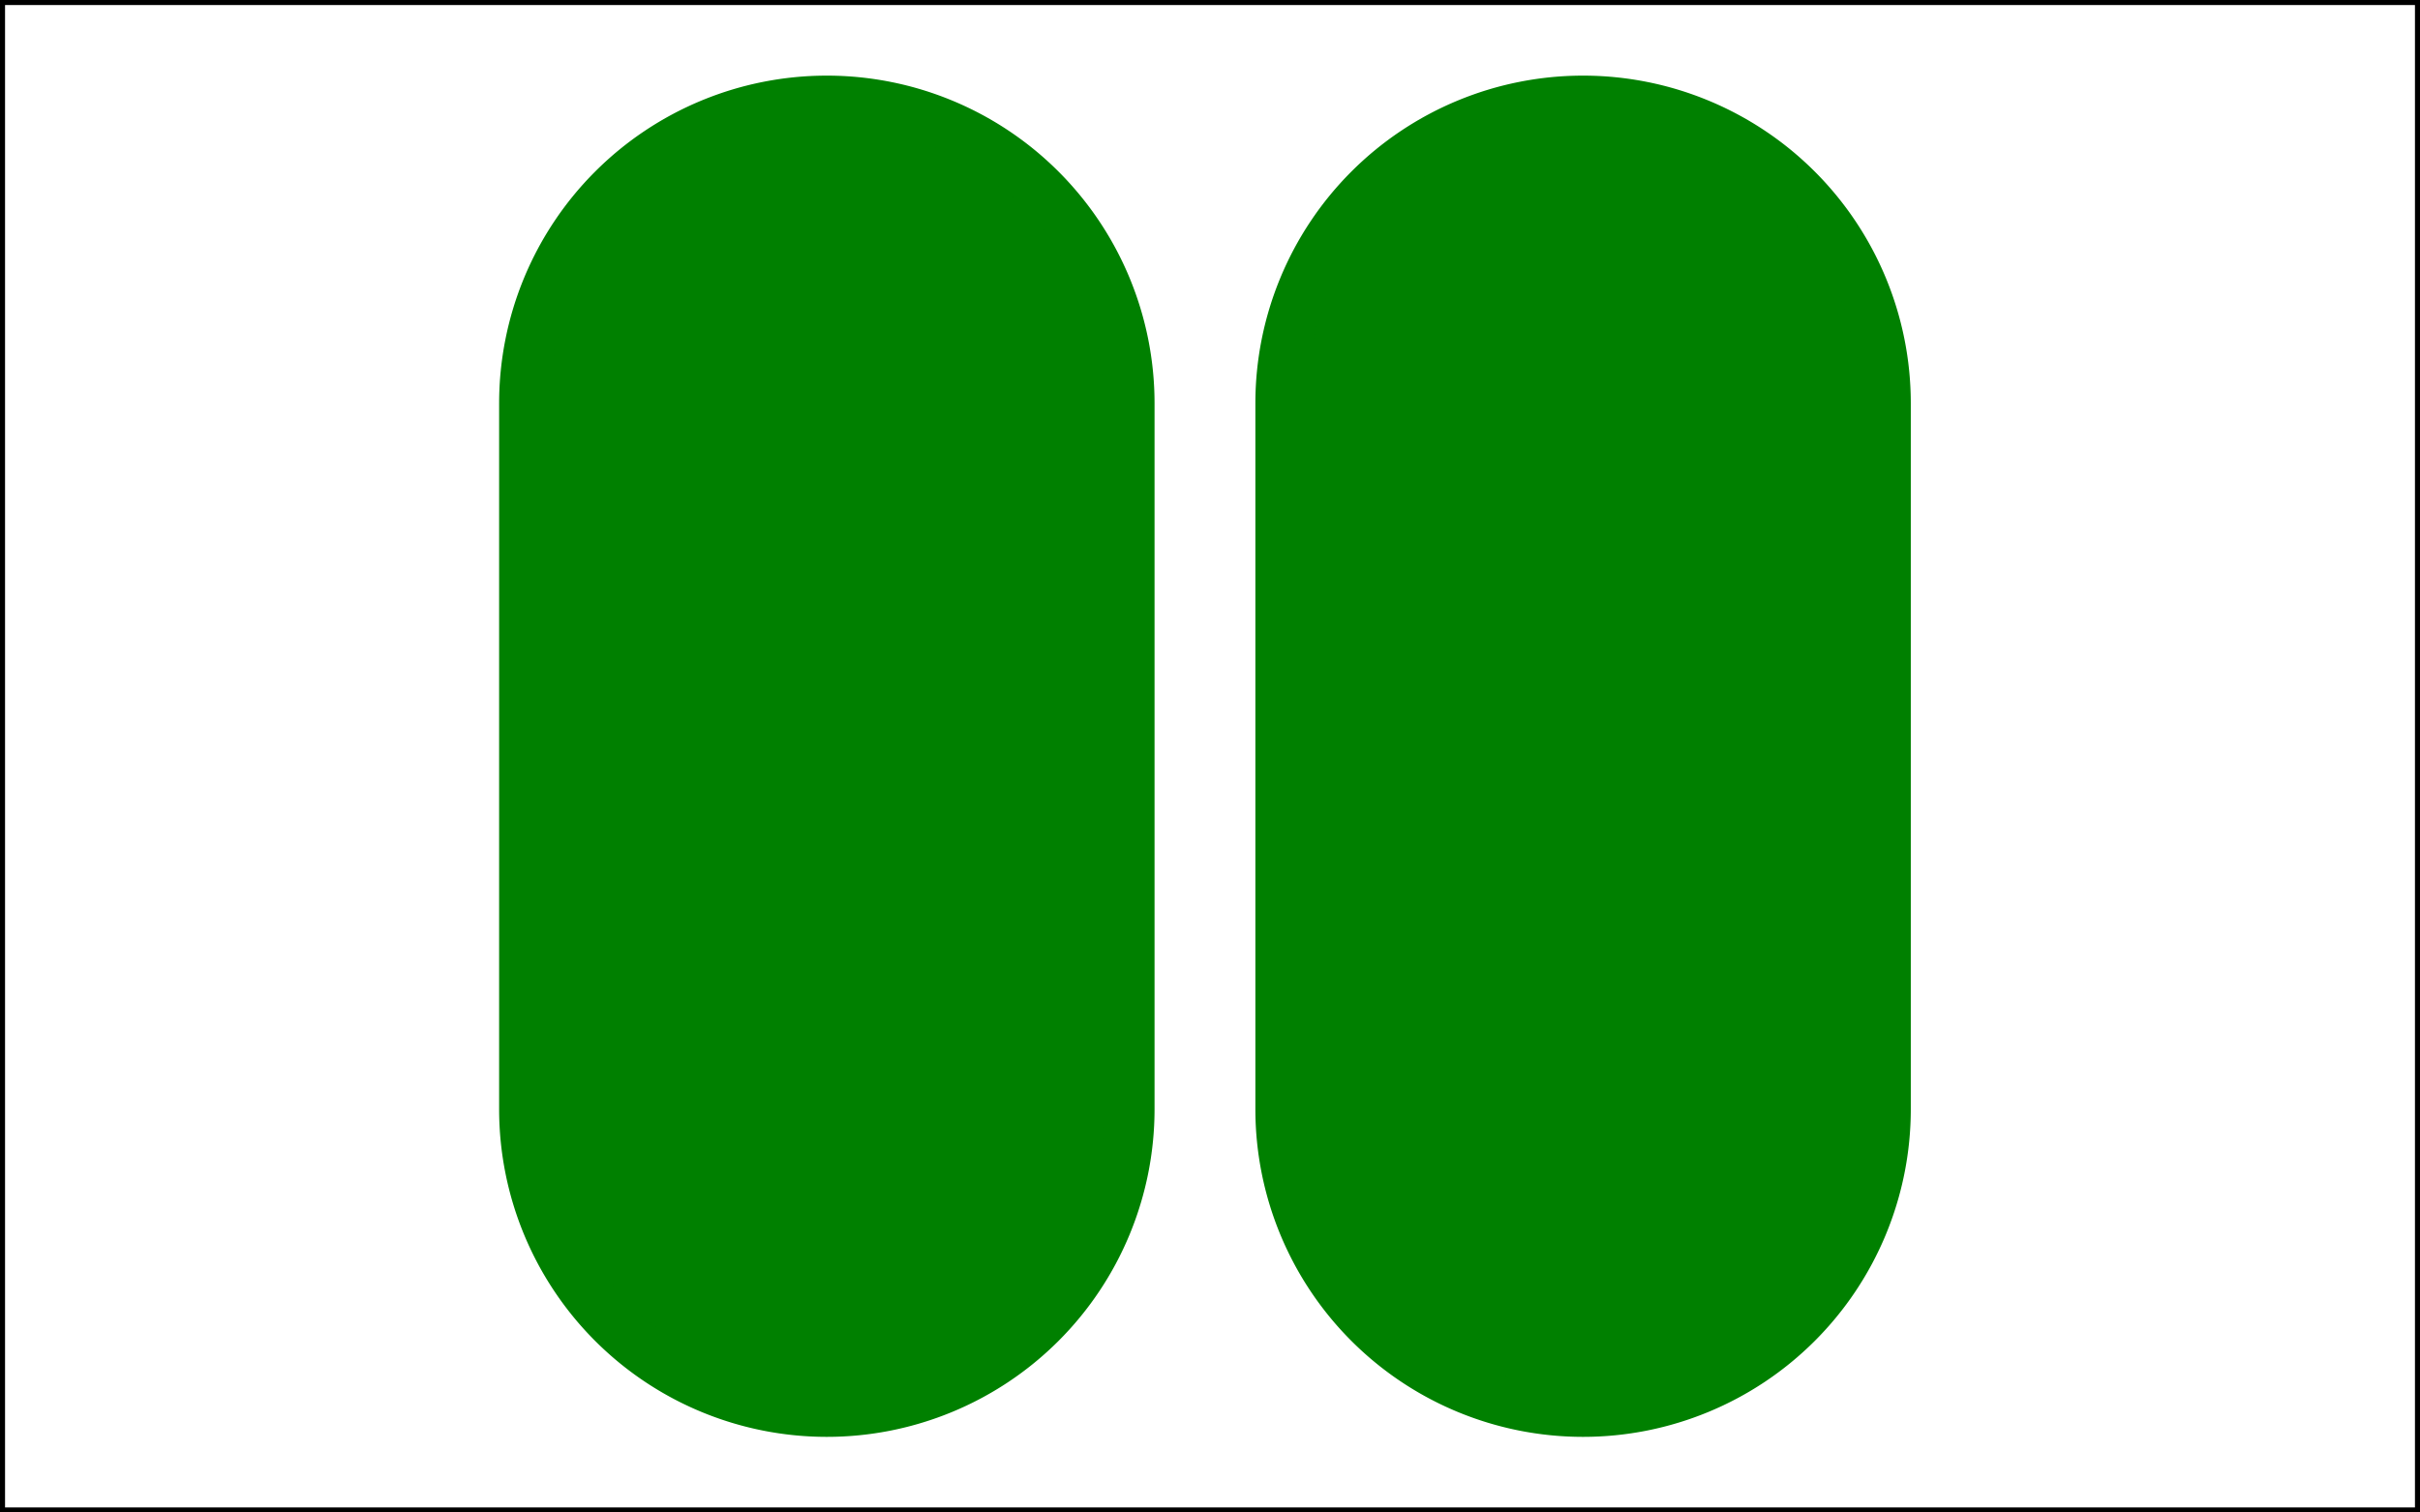 <?xml version="1.0" encoding="utf-8" ?>
<svg baseProfile="full" height="150" version="1.1" width="240" xmlns="http://www.w3.org/2000/svg" xmlns:ev="http://www.w3.org/2001/xml-events" xmlns:xlink="http://www.w3.org/1999/xlink"><rect width="100%" height="100%" fill="#333333" stroke="none"/><defs /><g><rect fill="#FFFFFF" height="150" stroke="#000000" stroke-width="1px" width="240" x="0" y="0" /><path d="M82,40 m-30,0 a30,30 0 0 1 60,0 l0,70 a30,30 0 0 1 -60,0 z" fill="green" stroke="green" stroke-width="5px" /><path d="M157,40 m-30,0 a30,30 0 0 1 60,0 l0,70 a30,30 0 0 1 -60,0 z" fill="green" stroke="green" stroke-width="5px" /></g></svg>